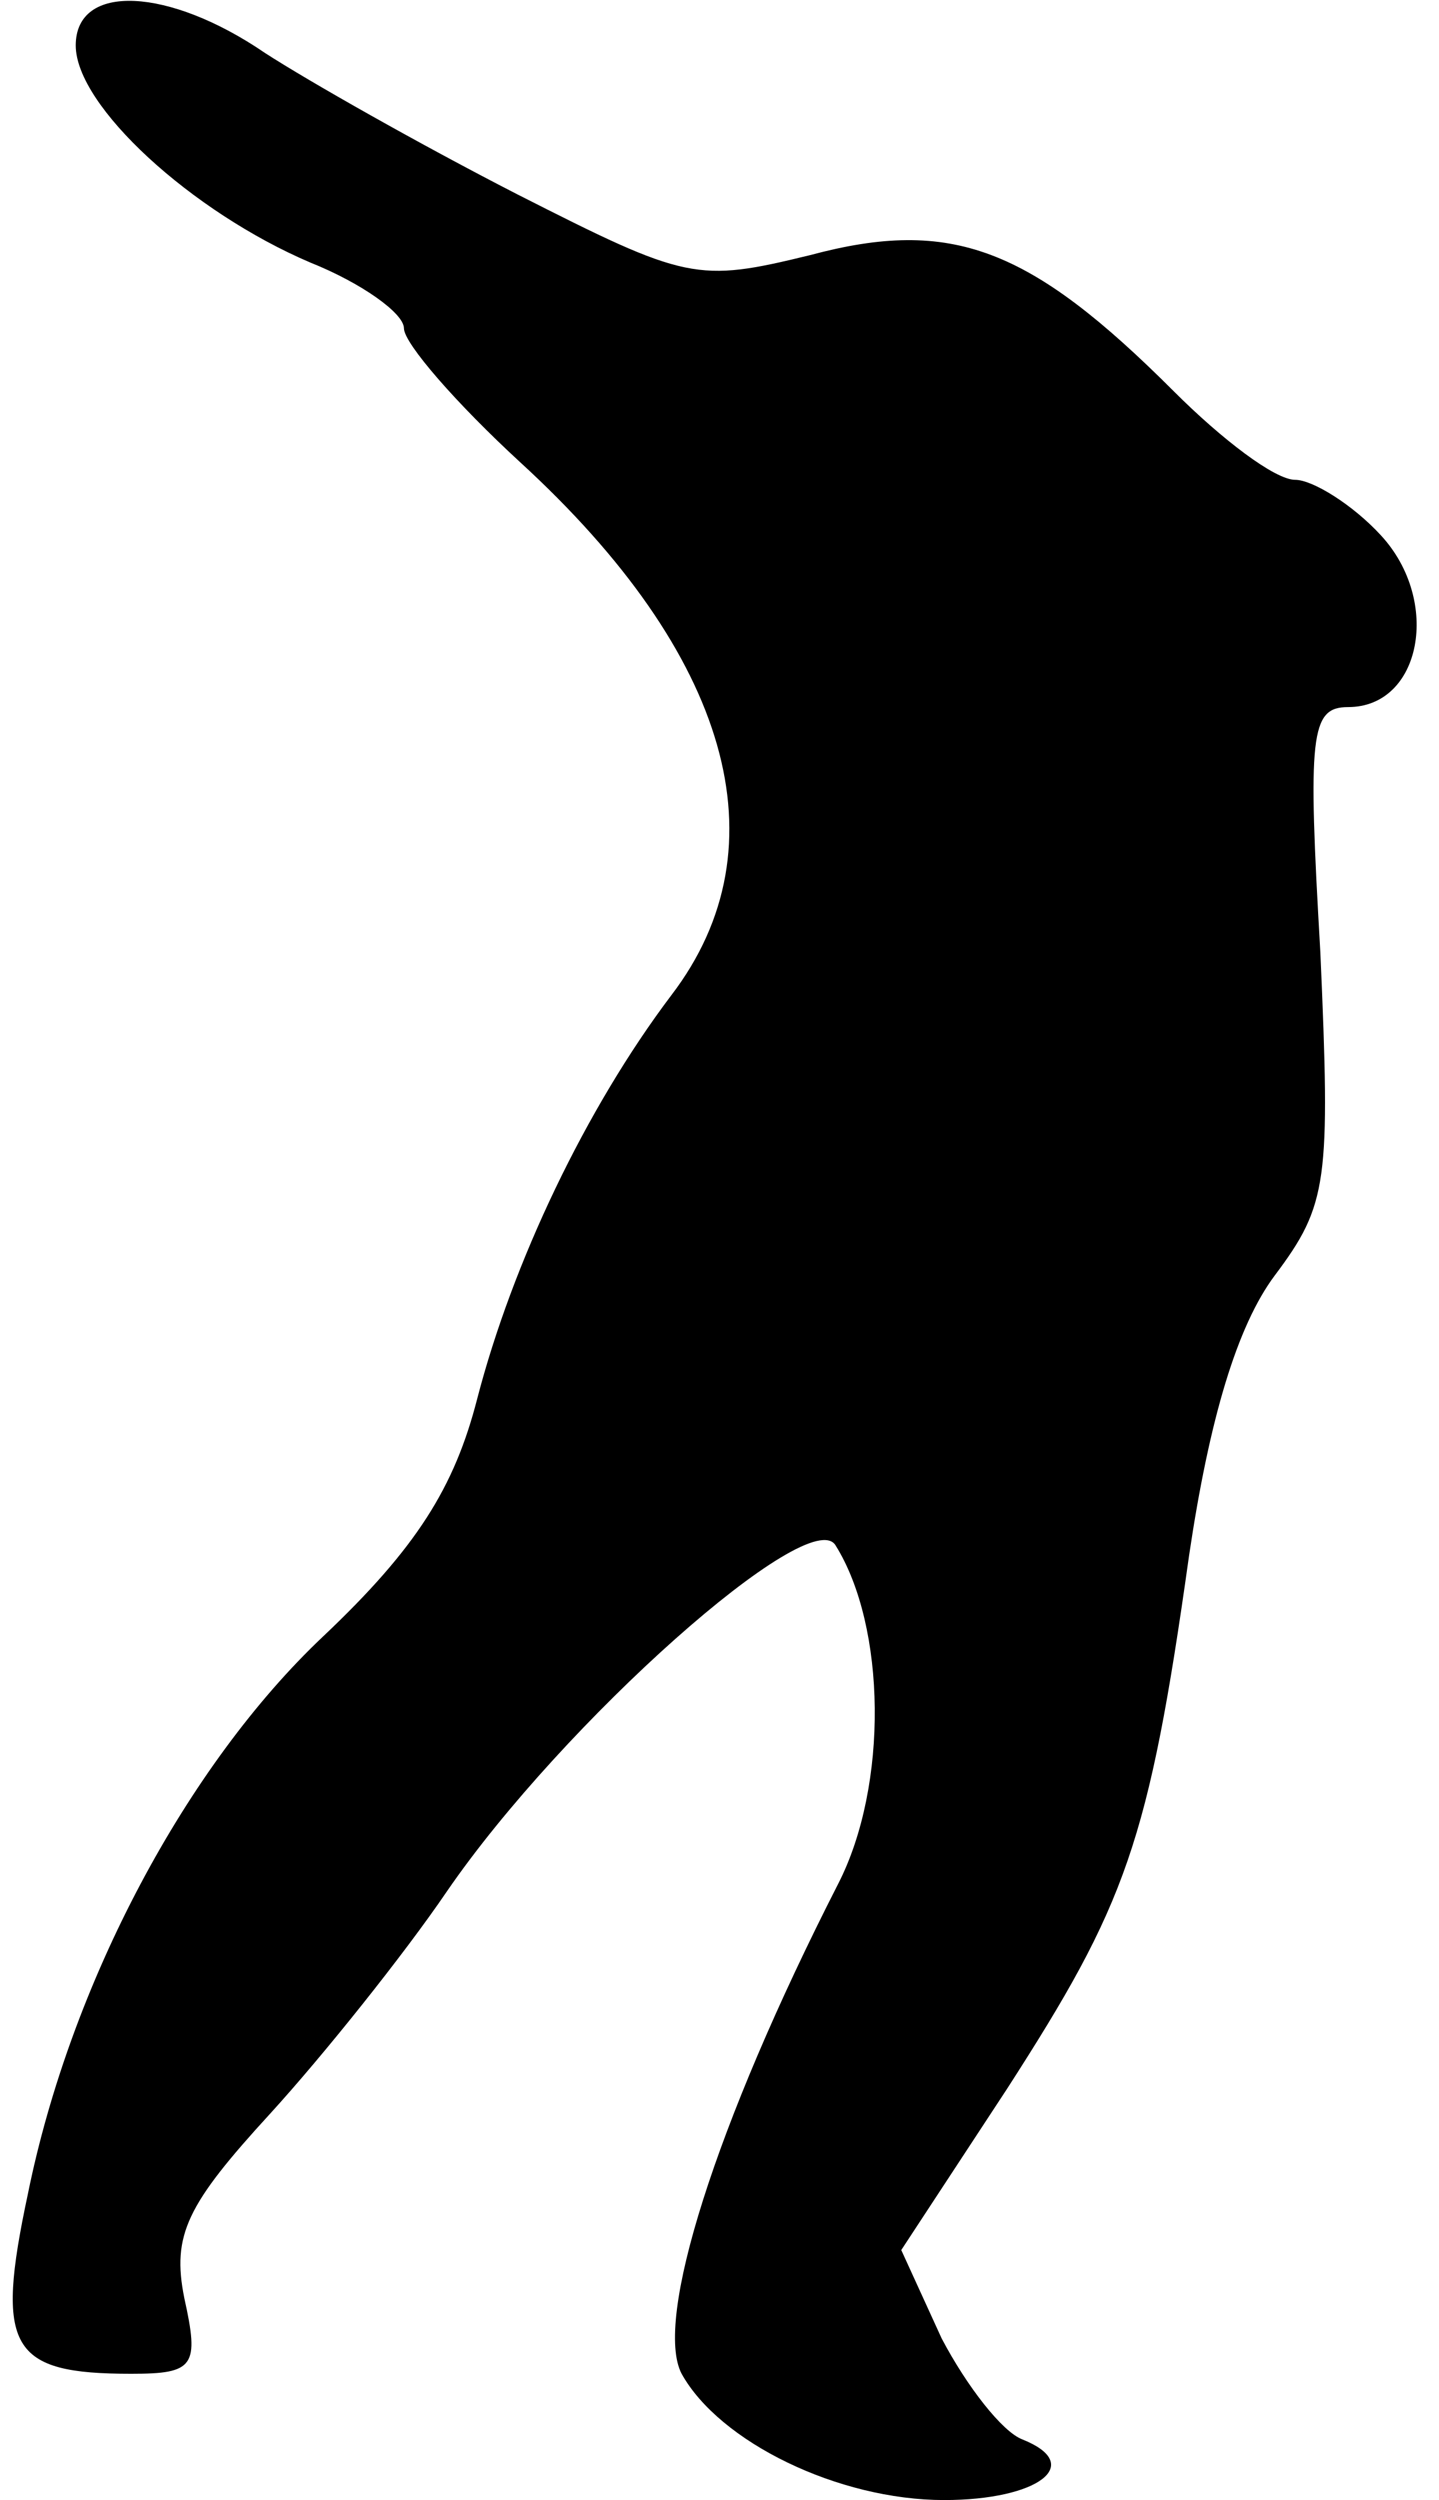 <?xml version="1.0" standalone="no"?>
<!DOCTYPE svg PUBLIC "-//W3C//DTD SVG 20010904//EN"
 "http://www.w3.org/TR/2001/REC-SVG-20010904/DTD/svg10.dtd">
<svg version="1.0" xmlns="http://www.w3.org/2000/svg"
 width="57pt" height="99pt" viewBox="0 0 57 99"
 preserveAspectRatio="xMidYMid meet">
<g transform="translate(0,99) scale(0.1,-0.1)"
fill="#000000" stroke="none">
<path fill="#000000" stroke="none" d="M30 972 c0 -24 46 -66 93 -86 20 -8 37
-20 37 -26 0 -6 21 -30 46 -53 83 -76 105 -152 60 -211 -34 -45 -63 -106 -77
-160 -9 -35 -24 -59 -61 -94 -54 -51 -100 -137 -117 -221 -13 -61 -7 -71 41
-71 25 0 27 3 21 30 -5 25 1 37 34 73 21 23 53 63 70 88 46 67 144 154 154
137 20 -32 21 -95 1 -134 -49 -96 -73 -173 -62 -194 15 -27 62 -50 104 -50 37
0 56 14 31 24 -8 3 -22 21 -32 40 l-16 35 42 64 c47 73 56 97 72 211 8 54 19
91 34 111 21 28 22 37 18 128 -5 86 -4 97 11 97 29 0 37 42 13 68 -11 12 -27
22 -34 22 -8 0 -29 16 -48 35 -57 57 -88 69 -144 54 -45 -11 -49 -10 -116 24
-39 20 -83 45 -100 56 -38 26 -75 28 -75 3z"/>
</g>
</svg>
